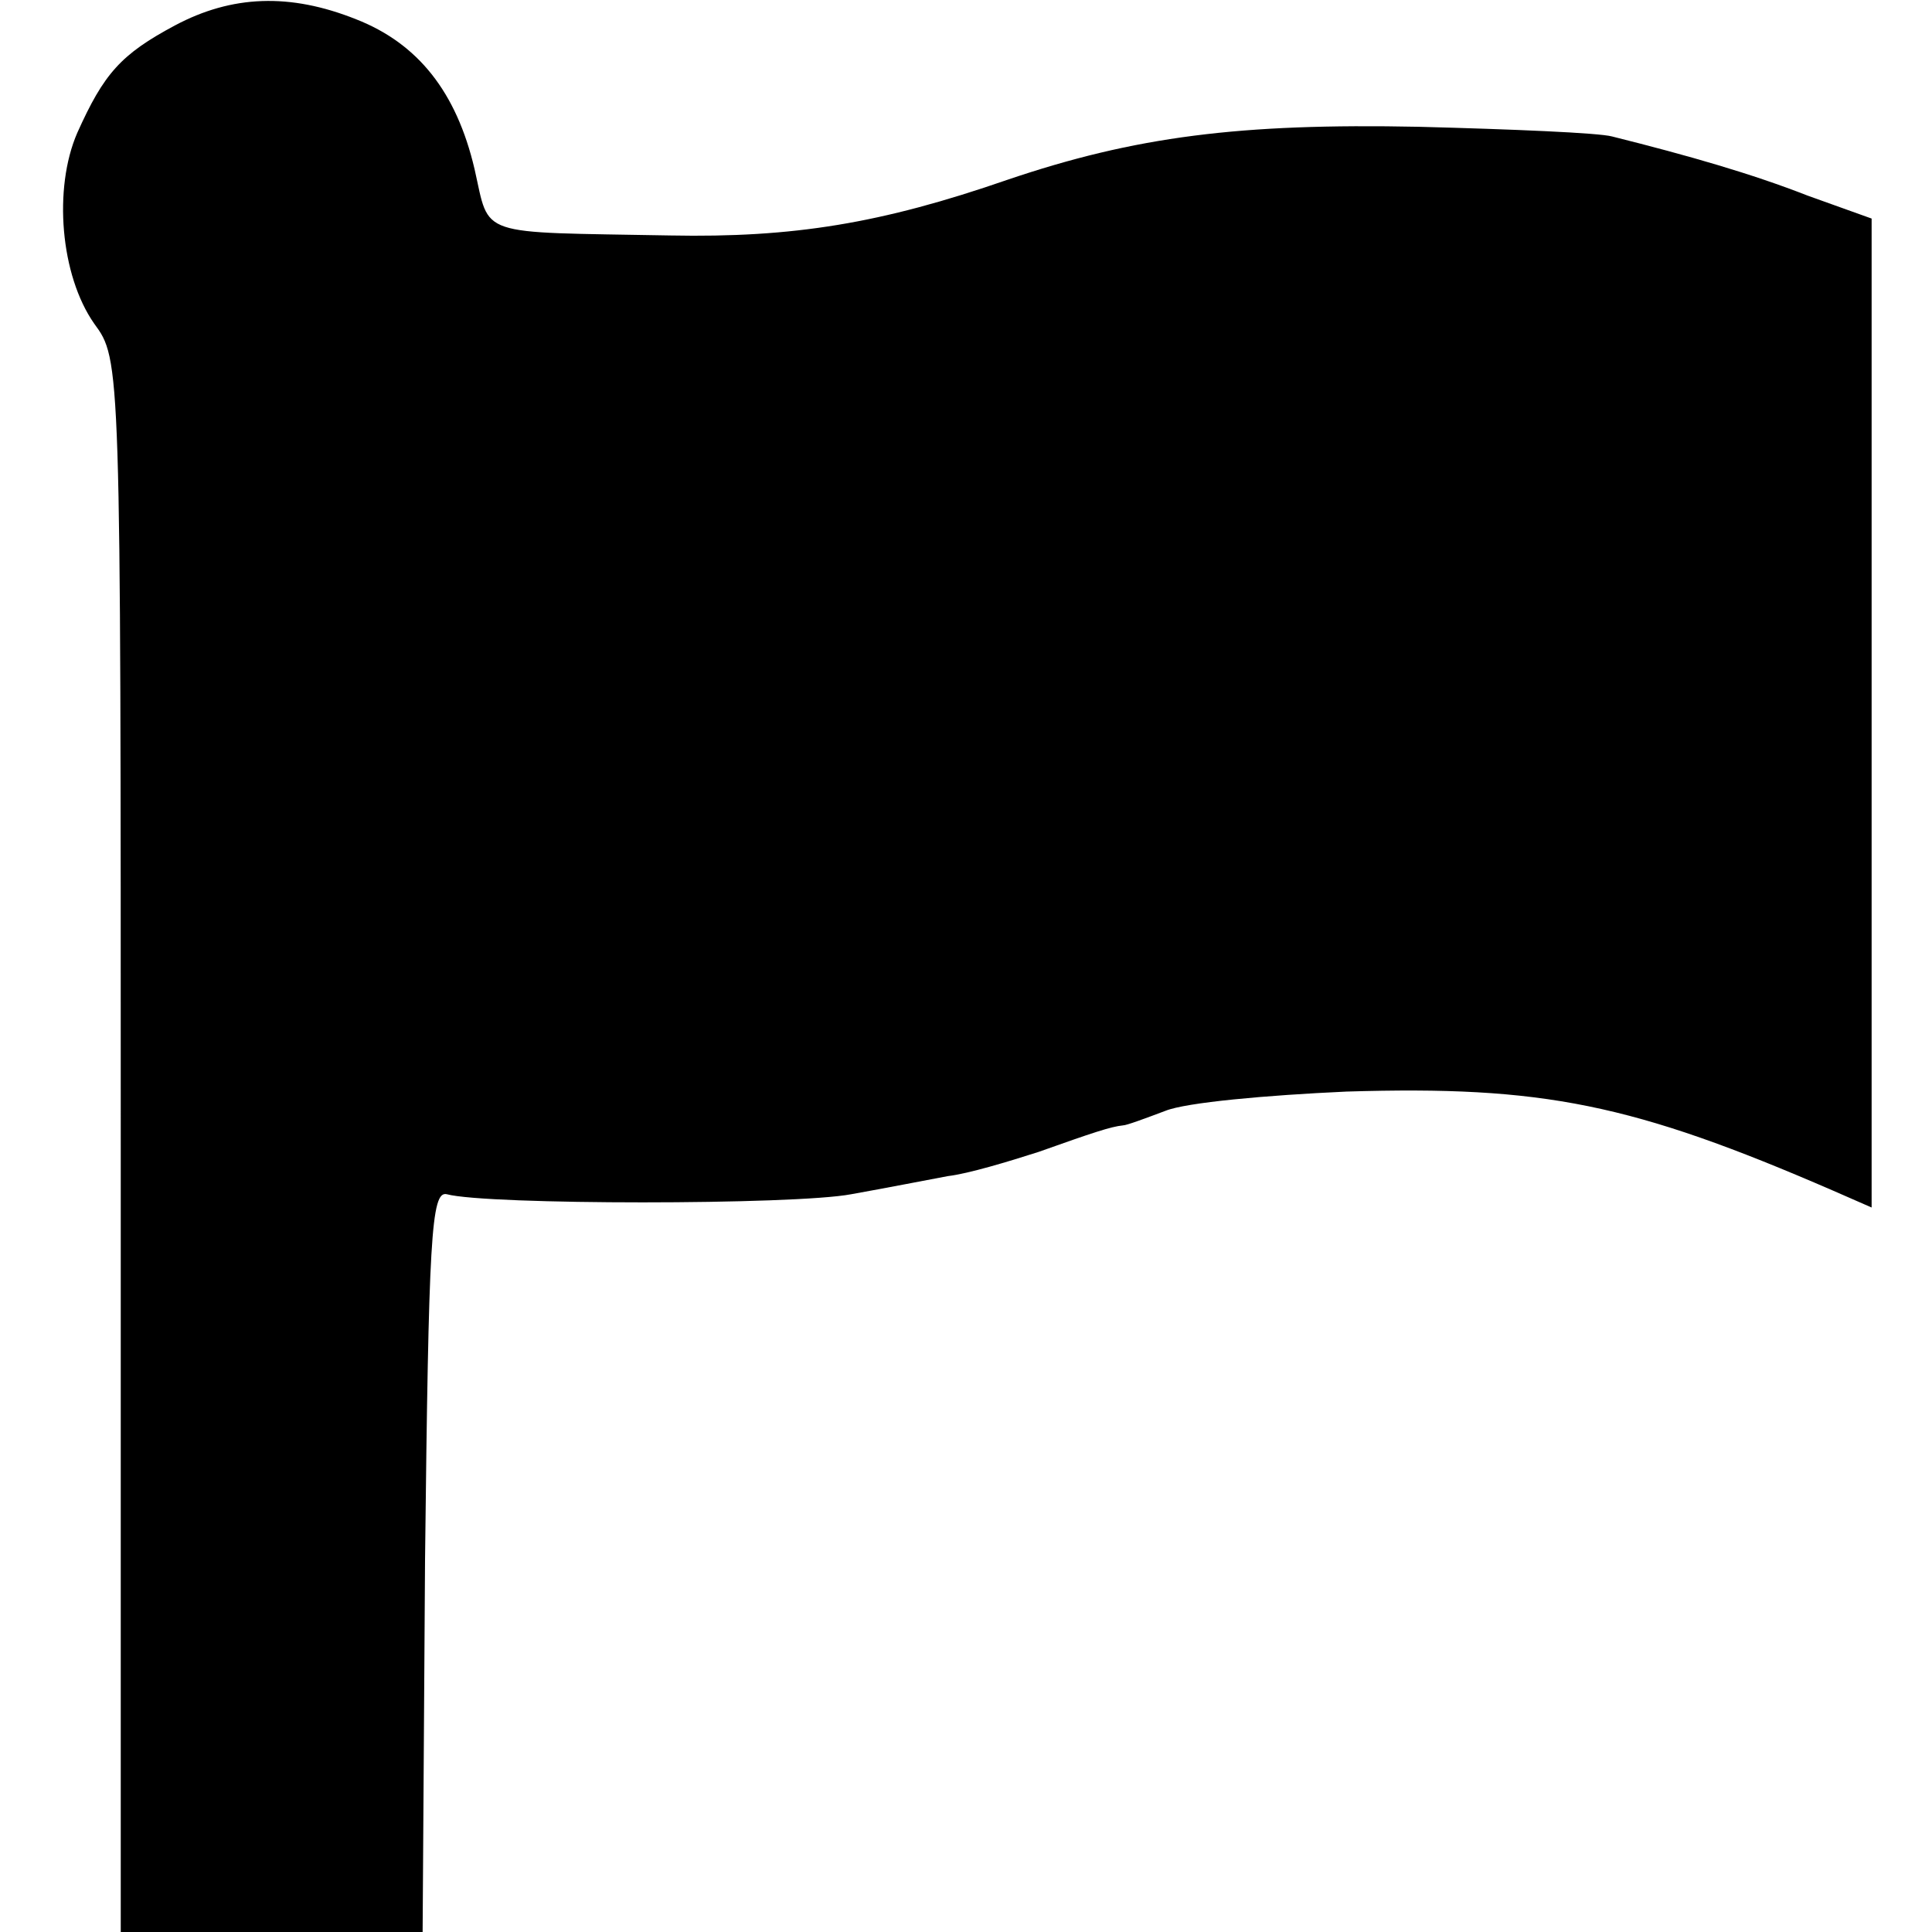 <?xml version="1.0" standalone="no"?>
<!DOCTYPE svg PUBLIC "-//W3C//DTD SVG 20010904//EN"
 "http://www.w3.org/TR/2001/REC-SVG-20010904/DTD/svg10.dtd">
<svg version="1.0" xmlns="http://www.w3.org/2000/svg"
 width="160pt" height="160pt" viewBox="0 0 160 160"
 preserveAspectRatio="xMidYMid meet">
<g transform="translate(0,160) scale(0.1,-0.1)"
fill="#000000" stroke="none">
<path d="M145 1579 c-45 -24 -59 -40 -81 -89 -20 -46 -14 -118 14 -158 22 -30
22 -30 22 -681 l0 -651 125 0 125 0 2 308 c3 267 5 306 18 303 33 -9 288 -9
335 0 28 5 64 12 80 15 17 2 50 12 75 20 45 16 60 21 70 22 3 0 19 6 35 12 17
7 84 13 150 16 163 5 237 -10 403 -82 l32 -14 0 409 0 410 -53 19 c-46 18 -98
33 -162 49 -11 3 -83 6 -160 8 -148 3 -235 -8 -341 -44 -104 -36 -177 -48
-279 -46 -162 3 -149 -2 -162 55 -15 64 -47 104 -98 124 -55 22 -103 20 -150
-5z"/>
</g>
</svg>
